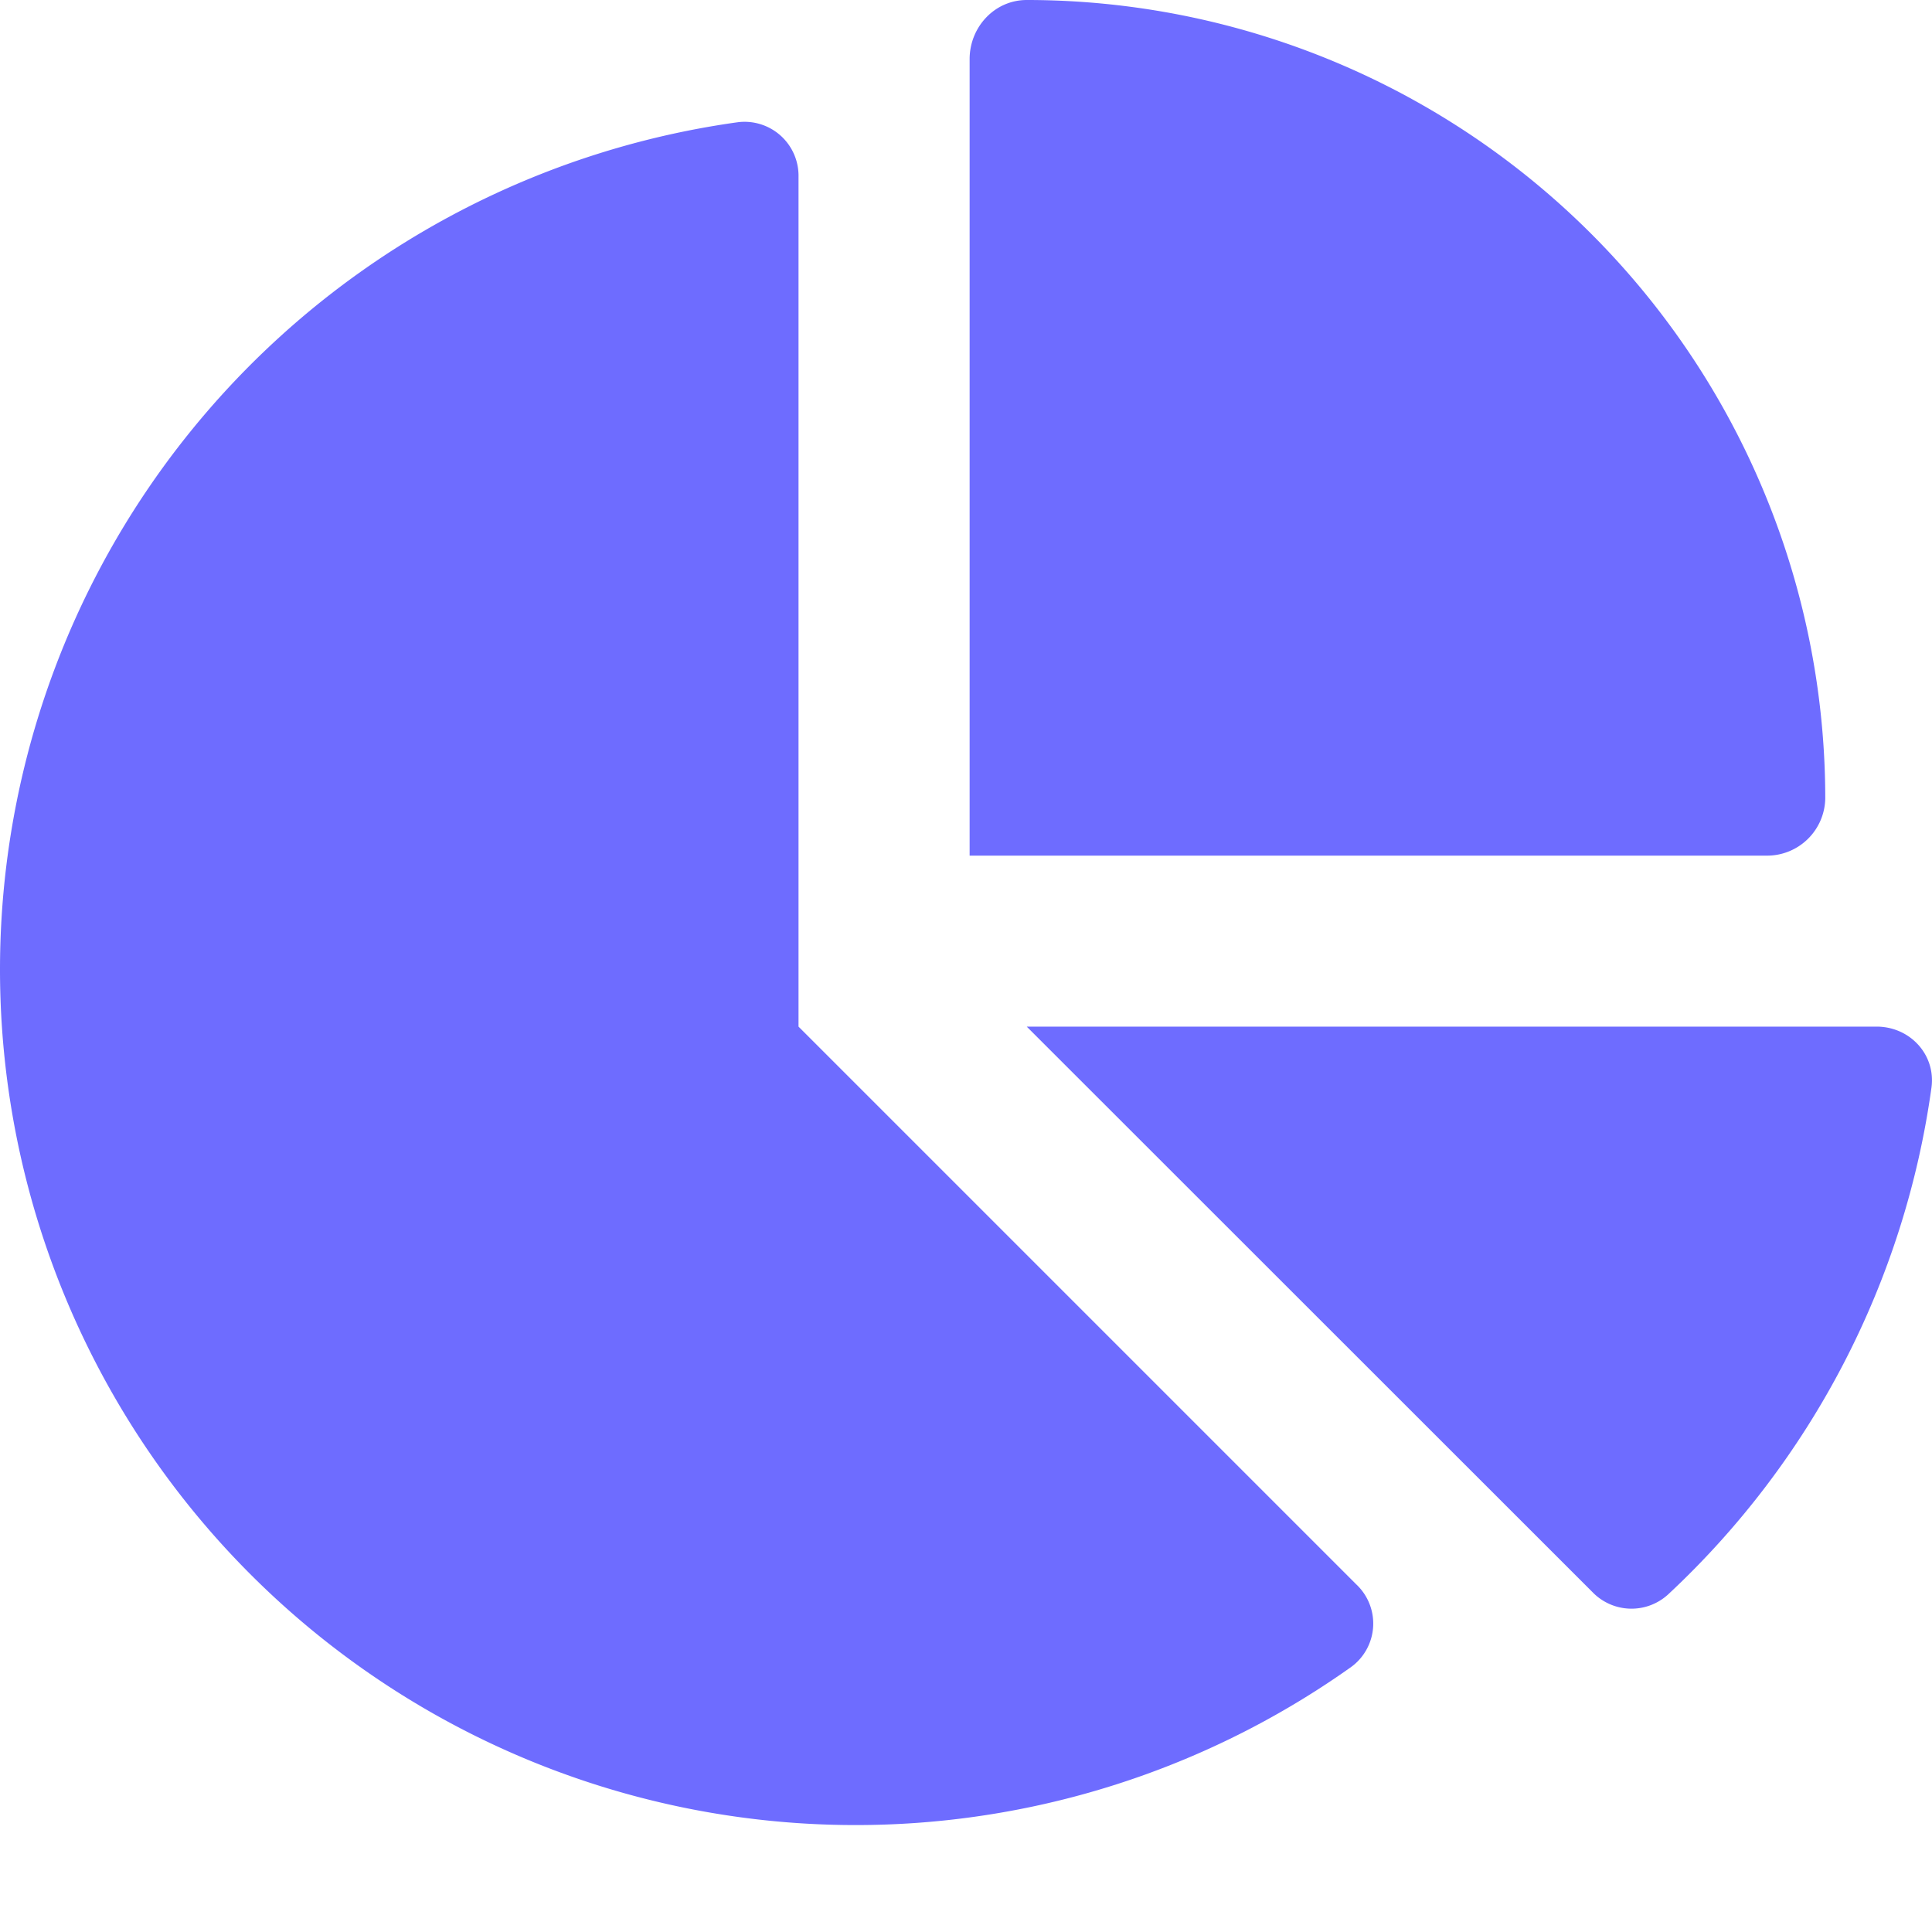 <svg width="16" height="16" fill="none" xmlns="http://www.w3.org/2000/svg"><g clip-path="url(#a)"><path d="M8.03 7.086V.49c0-.266.207-.49.473-.49a6.614 6.614 0 0 1 6.613 6.613.482.482 0 0 1-.49.473H8.031zM0 8.03a7.086 7.086 0 0 1 6.112-7.018.447.447 0 0 1 .501.454v7.036l4.62 4.62a.445.445 0 0 1-.043.683A7.086 7.086 0 0 1 0 8.03zm15.541.472c.275 0 .49.23.455.502a7.062 7.062 0 0 1-2.182 4.201.449.449 0 0 1-.626-.02L8.503 8.502h7.038z" fill="#6E6CFF"/></g><defs><clipPath id="a"><path fill="#fff" d="M0 0h16v16H0z"/></clipPath></defs></svg>